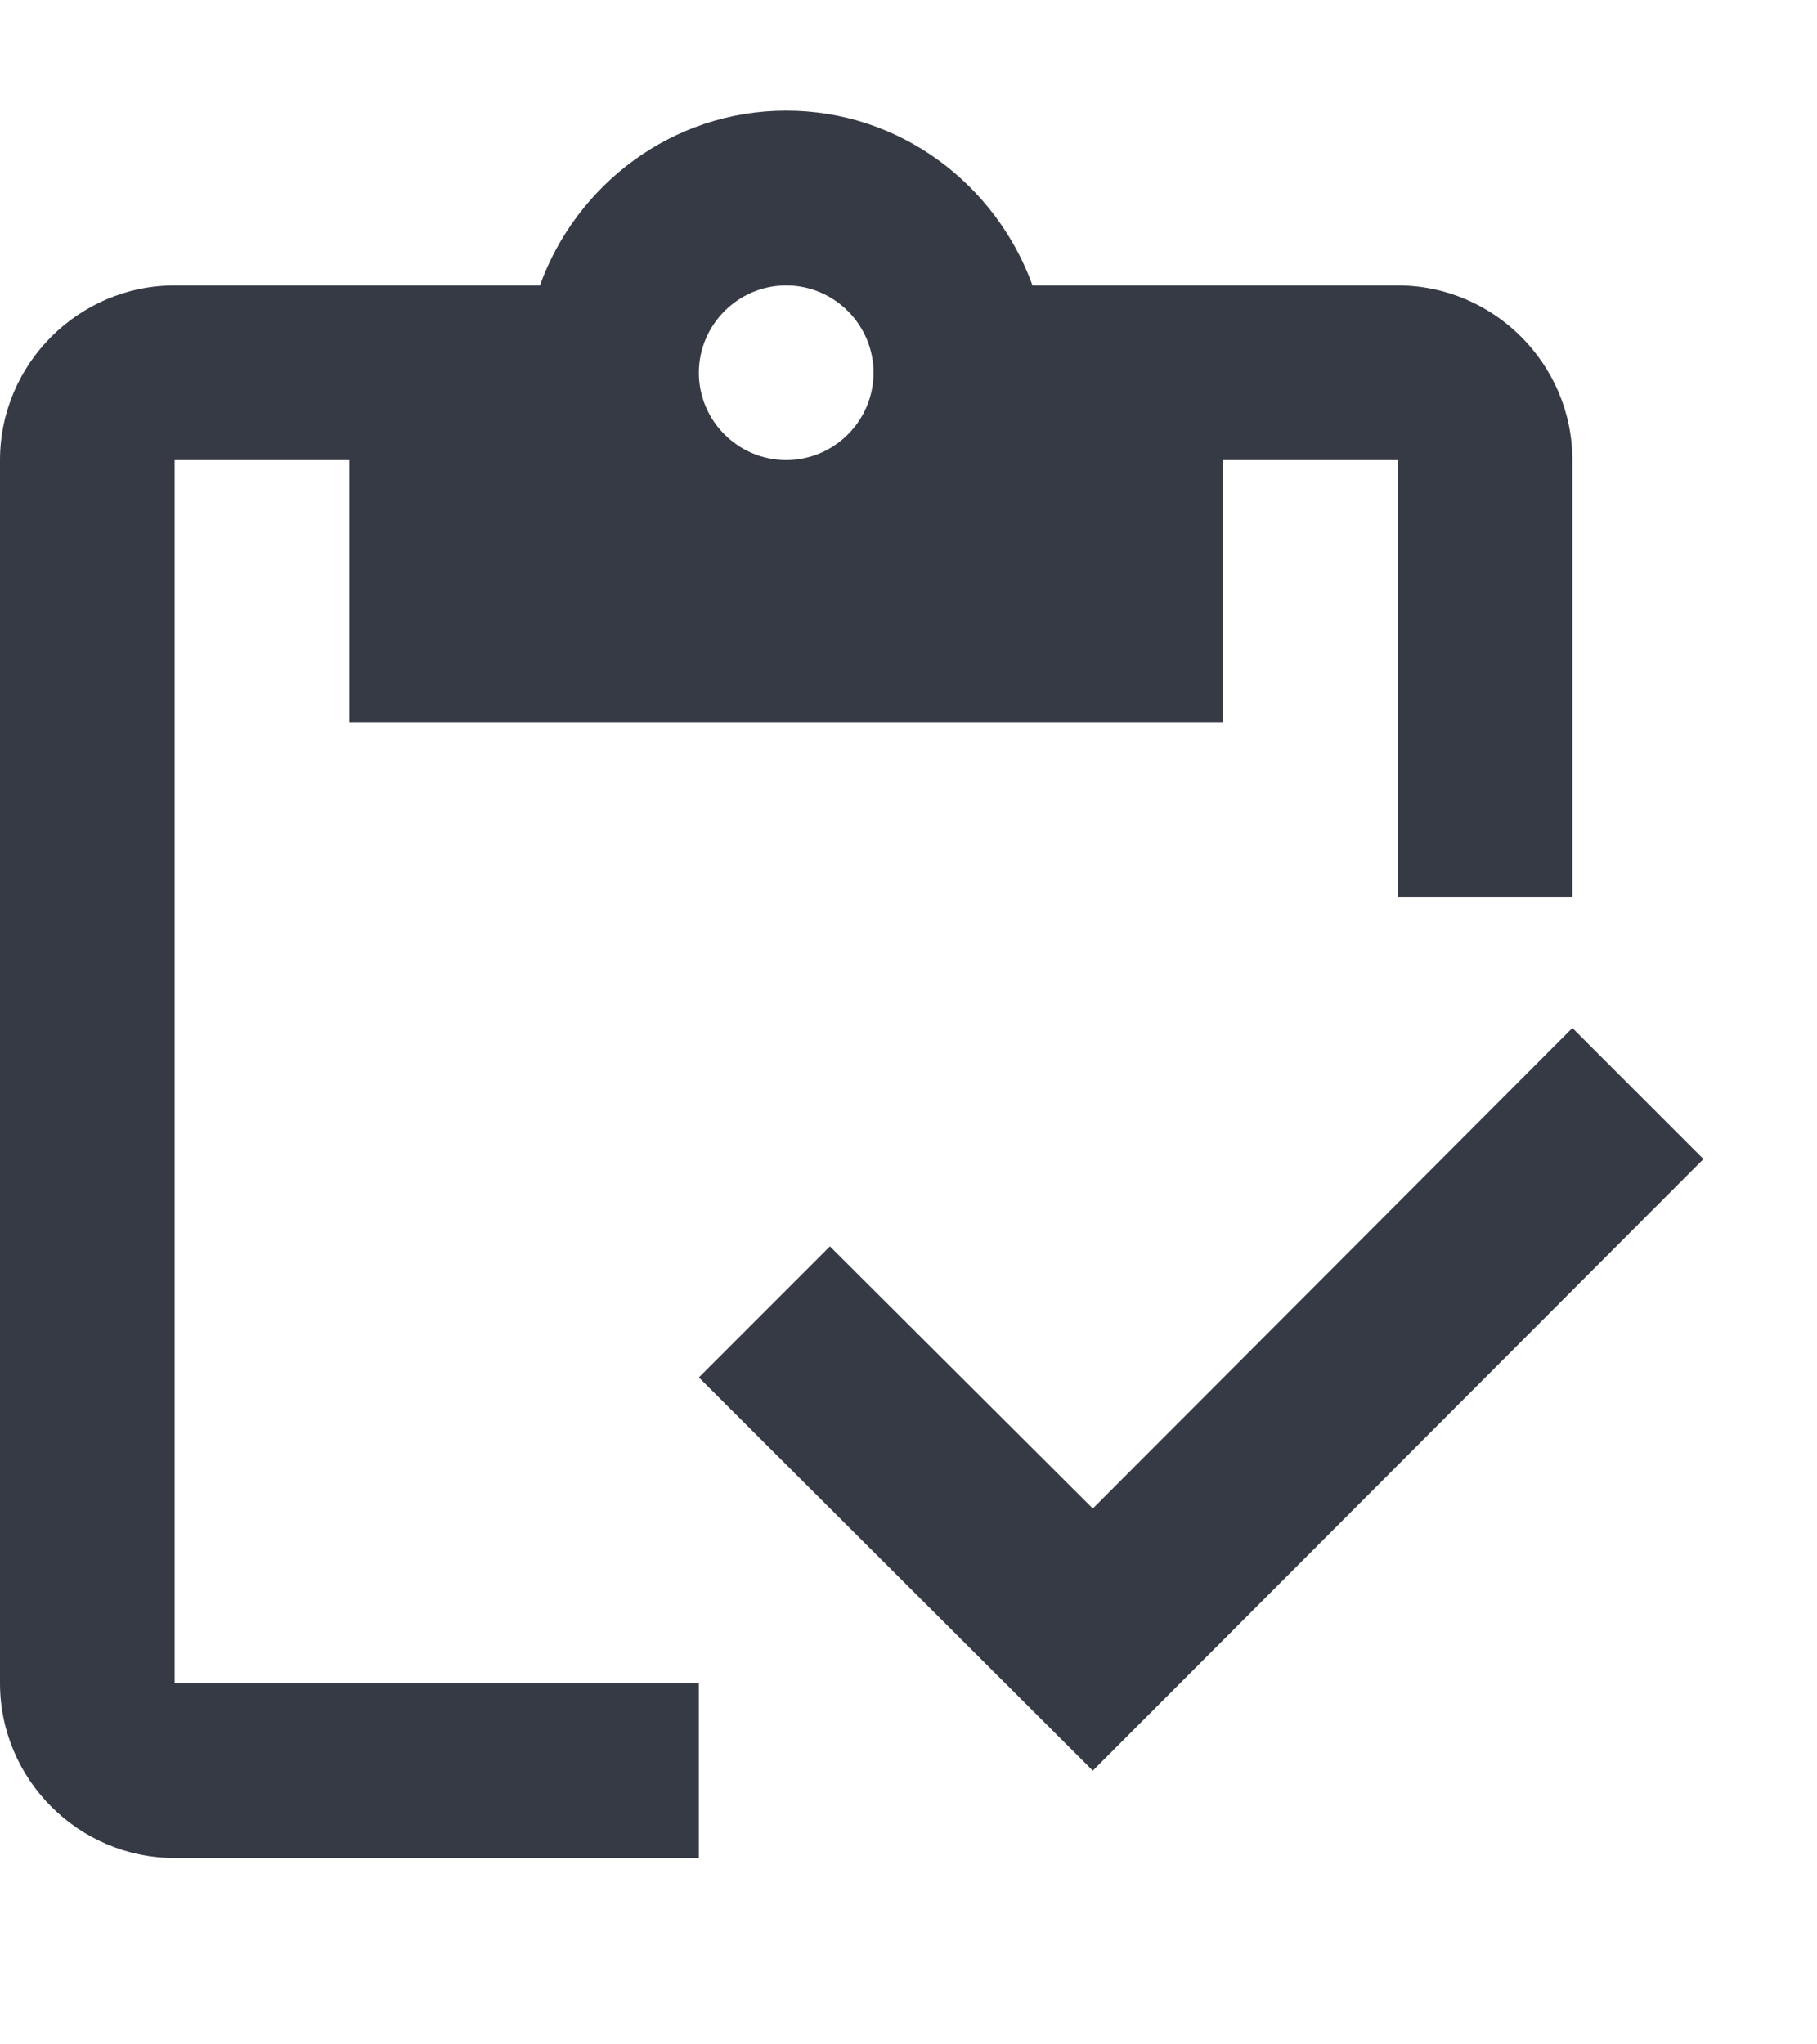 <svg width="16" height="18" viewBox="0 0 16 18" fill="none" xmlns="http://www.w3.org/2000/svg">
<path d="M1.538 4.051H3.077V6.359H10.769V4.051H12.308V7.897H13.846V4.051C13.846 3.205 13.154 2.513 12.308 2.513H9.092C8.769 1.621 7.923 0.974 6.923 0.974C5.923 0.974 5.077 1.621 4.754 2.513H1.538C0.692 2.513 0 3.205 0 4.051V14.82C0 15.667 0.692 16.359 1.538 16.359H6.154V14.82H1.538V4.051ZM6.923 2.513C7.346 2.513 7.692 2.859 7.692 3.282C7.692 3.705 7.346 4.051 6.923 4.051C6.5 4.051 6.154 3.705 6.154 3.282C6.154 2.859 6.5 2.513 6.923 2.513Z" fill="#363A45"/>
<path d="M13.846 9.051L9.623 13.282L7.308 10.974L6.154 12.128L9.623 15.59L15 10.205L13.846 9.051Z" fill="#363A45"/>
</svg>
